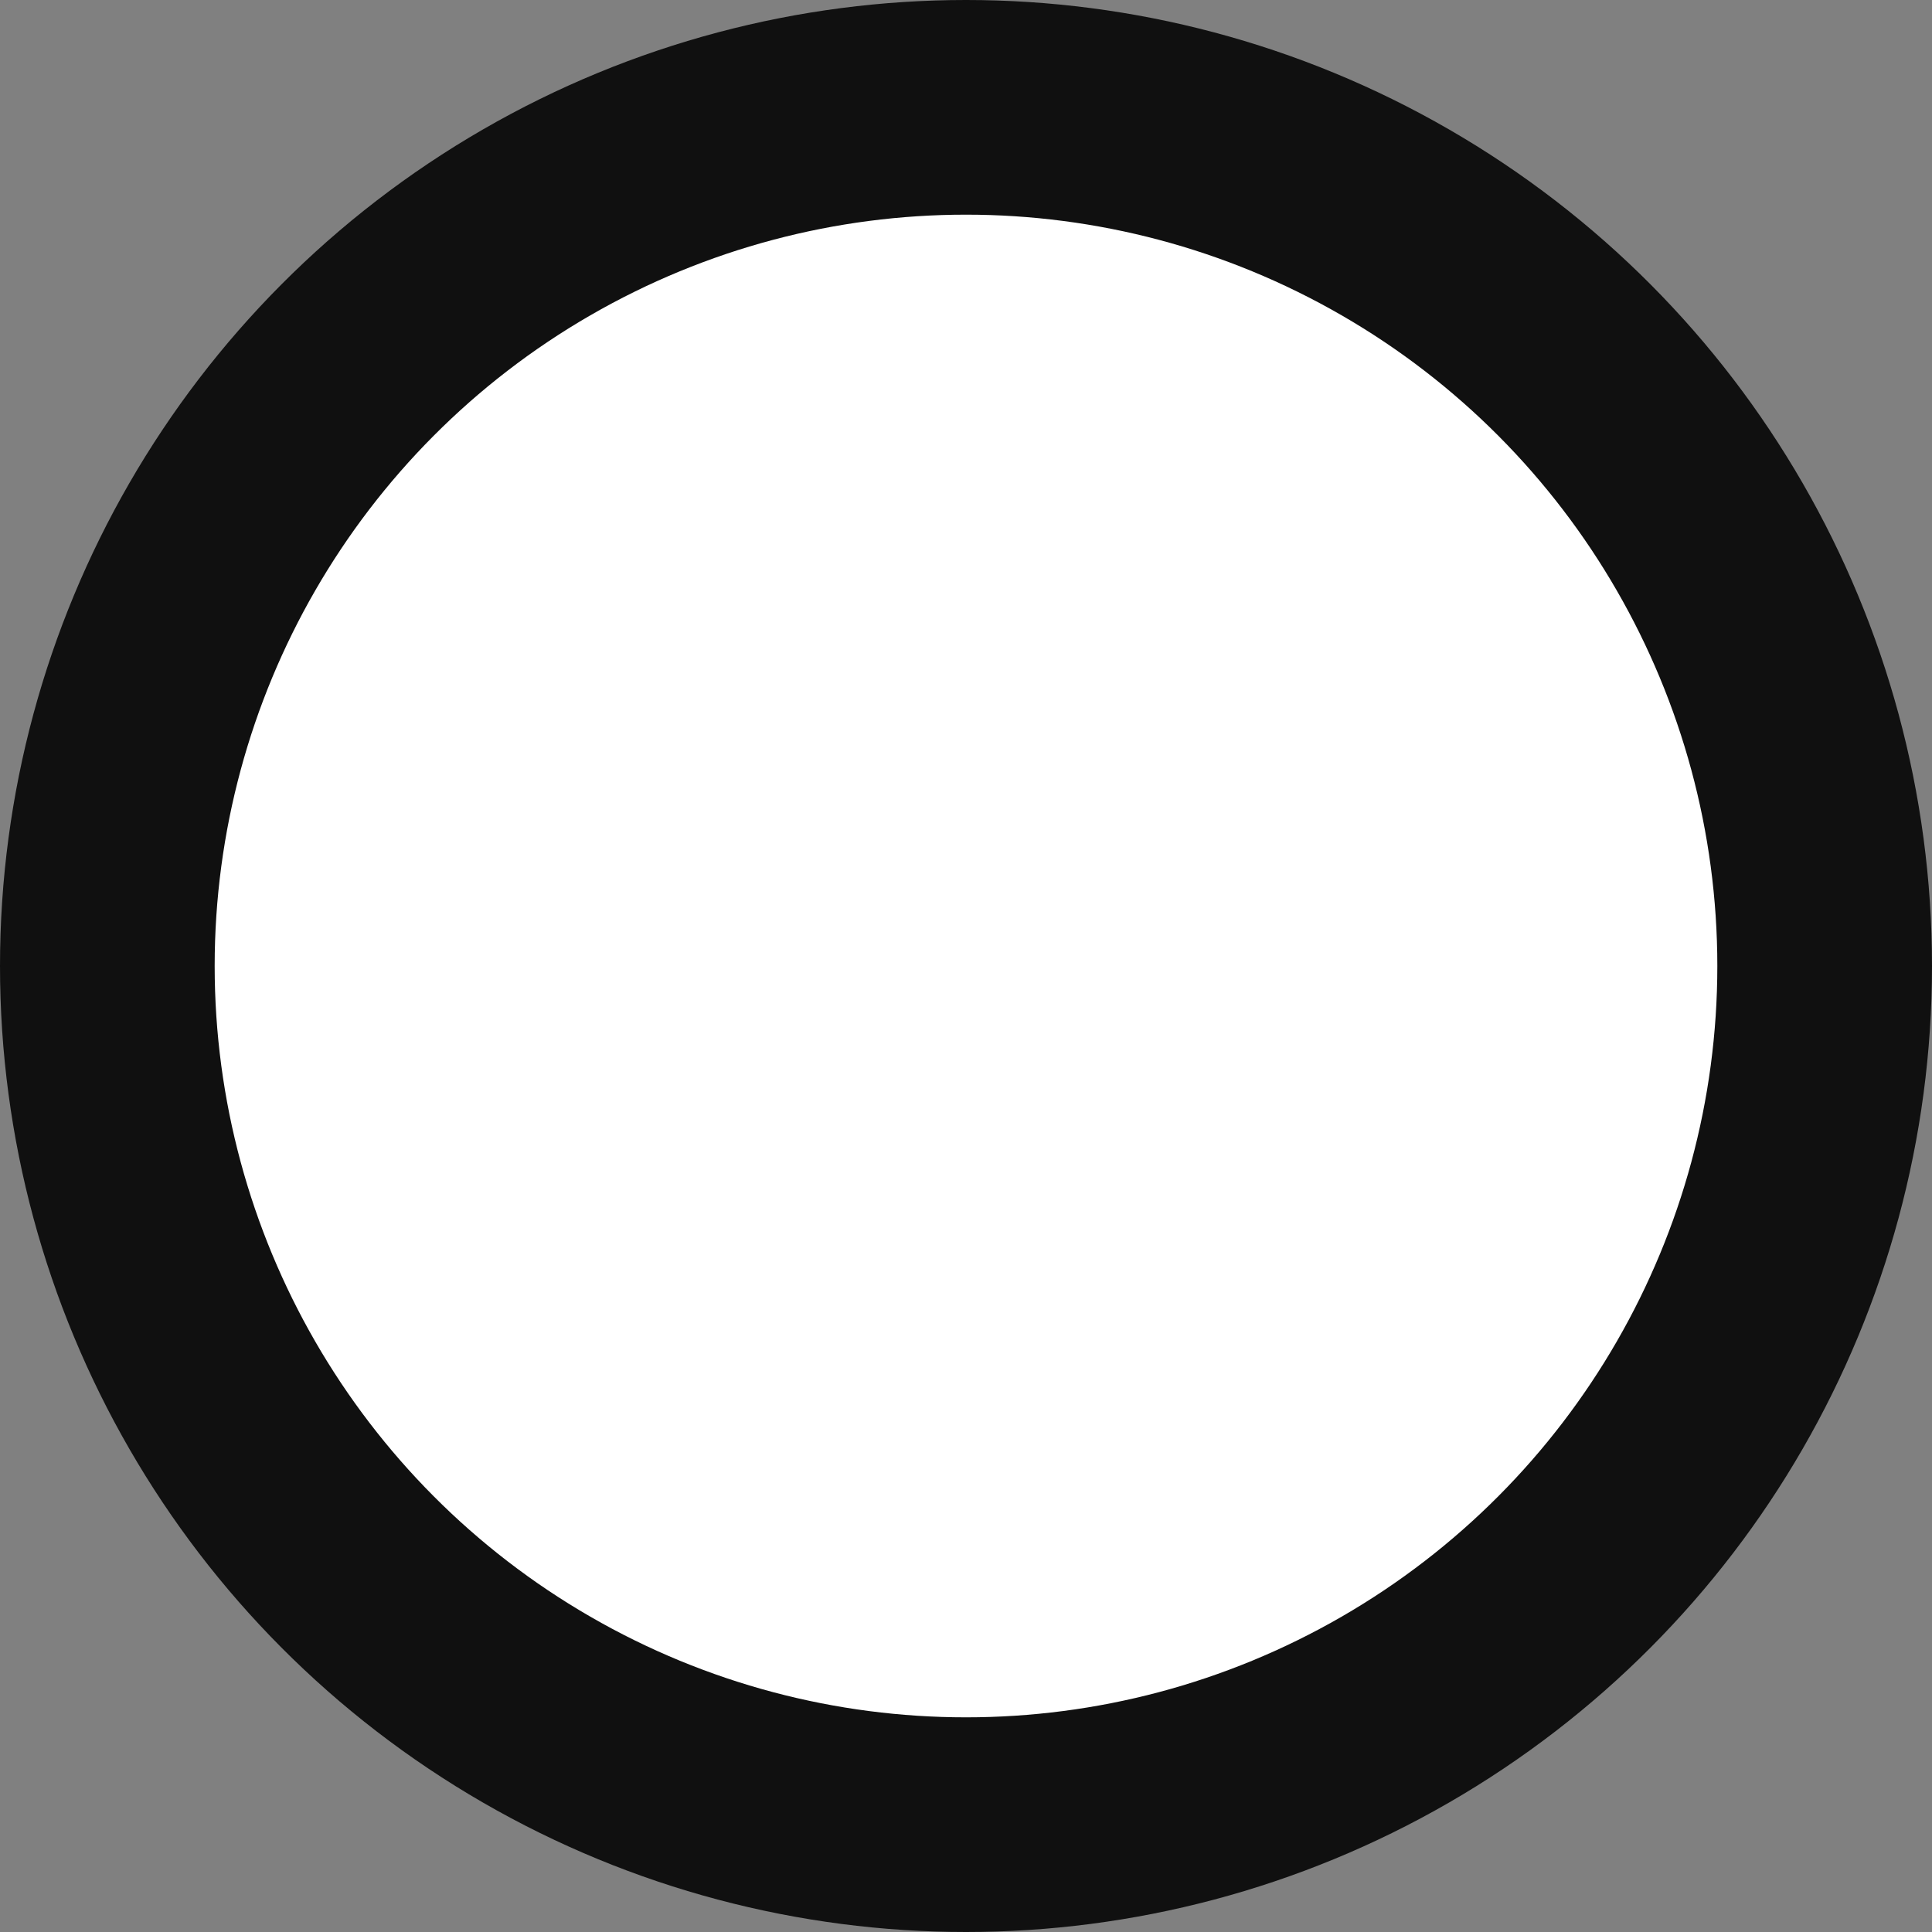 <?xml version="1.0" encoding="UTF-8" standalone="no"?>
<!-- Created with Inkscape (http://www.inkscape.org/) -->

<svg
   xmlns:dc="http://purl.org/dc/elements/1.1/"
   xmlns:cc="http://creativecommons.org/ns#"
   xmlns:rdf="http://www.w3.org/1999/02/22-rdf-syntax-ns#"
   xmlns:svg="http://www.w3.org/2000/svg"
   xmlns="http://www.w3.org/2000/svg"
   xmlns:sodipodi="http://sodipodi.sourceforge.net/DTD/sodipodi-0.dtd"
   xmlns:inkscape="http://www.inkscape.org/namespaces/inkscape"
   version="1.1"
   id="svg1093"
   width="9"
   height="9"
   viewBox="0 0 9 9"
   sodipodi:docname="busstop.svg"
   inkscape:version="0.92.3 (2405546, 2018-03-11)">
  <rect x="0" y="0" width="9" height="9" fill="#808080" stroke="none"/>
  <defs
     id="defs1097" />
  <sodipodi:namedview
     pagecolor="#ffffff"
     bordercolor="#666666"
     borderopacity="1"
     objecttolerance="10"
     gridtolerance="10"
     guidetolerance="10"
     inkscape:pageopacity="0"
     inkscape:pageshadow="2"
     inkscape:window-width="1366"
     inkscape:window-height="680"
     id="namedview1095"
     showgrid="false"
     inkscape:zoom="13.113426"
     inkscape:cx="19.636364"
     inkscape:cy="19.636364"
     inkscape:window-x="0"
     inkscape:window-y="24"
     inkscape:window-maximized="1"
     inkscape:current-layer="svg1093" />
  <ellipse
     style="opacity:1;fill:#ffffff;fill-opacity:1;fill-rule:evenodd;stroke:#101010;stroke-width:1;stroke-miterlimit:4;stroke-dasharray:none;stroke-opacity:1"
     id="path1103"
     cx="4.5"
     cy="4.5"
     rx="4"
     ry="4" />
</svg>
